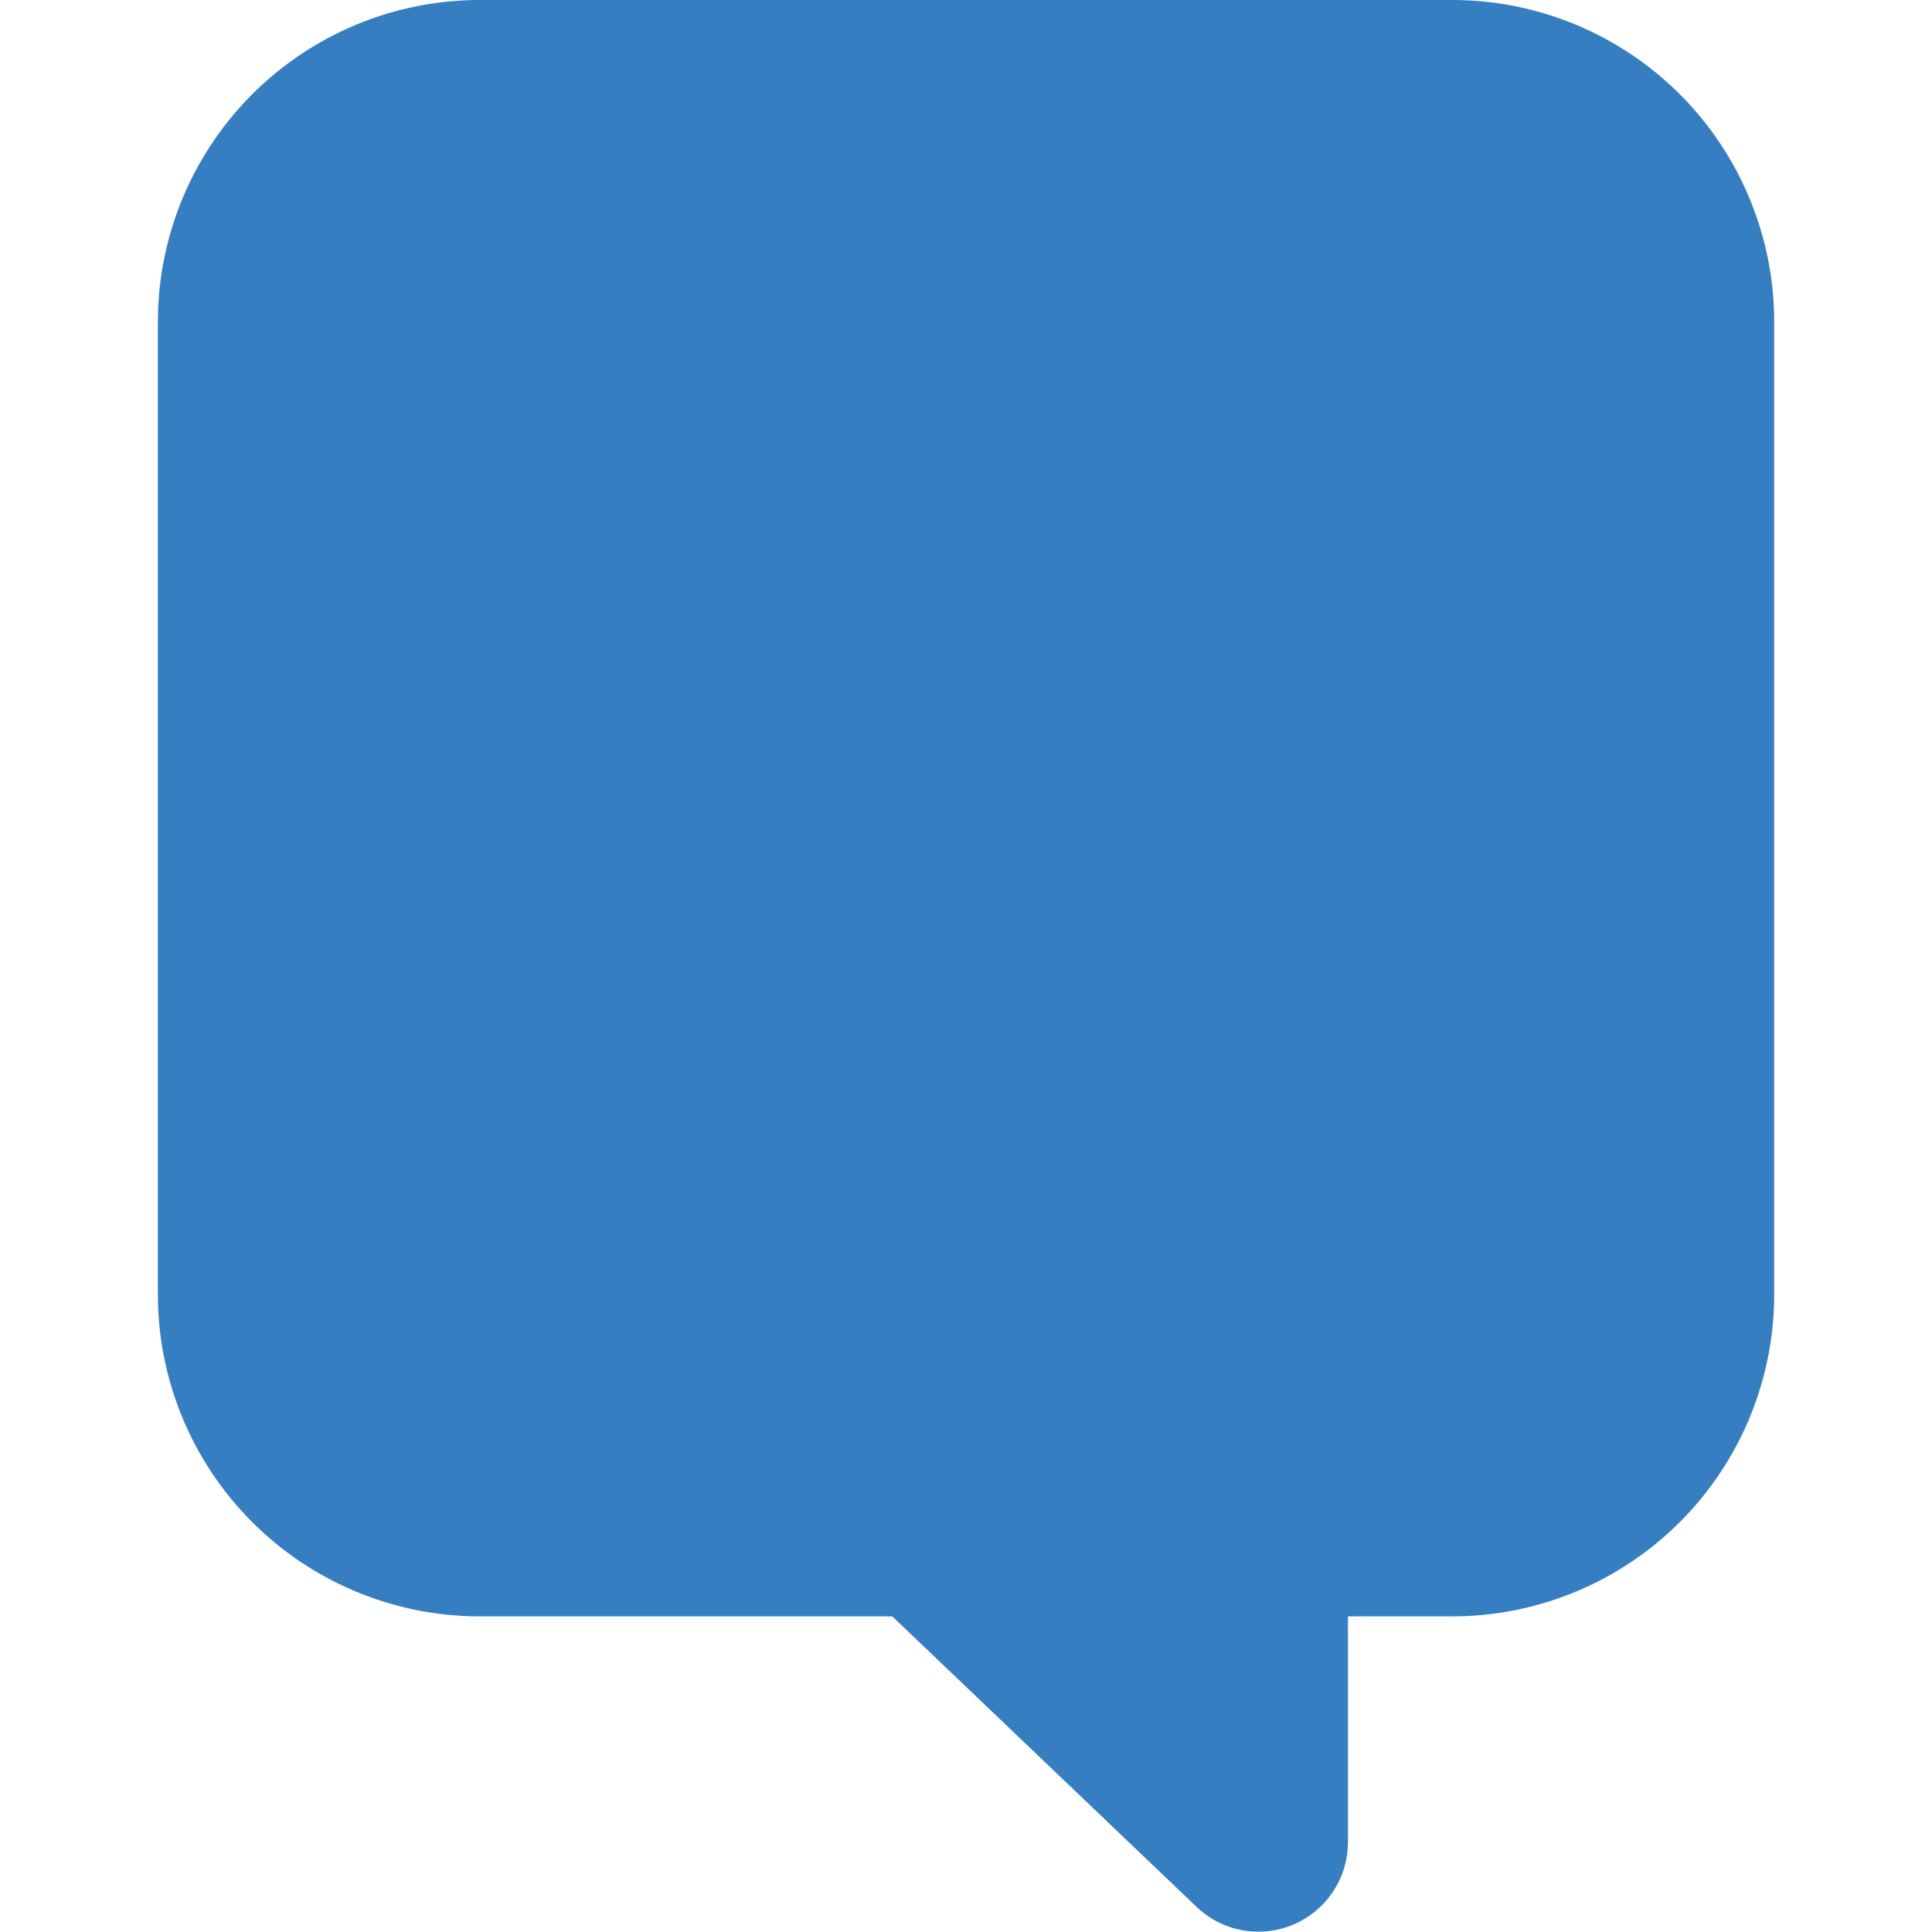 <svg id="Capa_1" data-name="Capa 1" xmlns="http://www.w3.org/2000/svg" viewBox="0 0 302.14 302.14"><defs><style>.cls-1{fill:#357ec1;}</style></defs><title>Mesa de trabajo 1default</title><path class="cls-1" d="M277.46,50.36V202.41a50.37,50.37,0,0,1-50.36,50.37H210.8v35.36a14,14,0,0,1-23.63,10.11l-47.63-45.47H75.05a50.36,50.36,0,0,1-50.36-50.37v-152A50.36,50.36,0,0,1,75.05,0H227.1A50.36,50.36,0,0,1,277.46,50.36Z"/></svg>